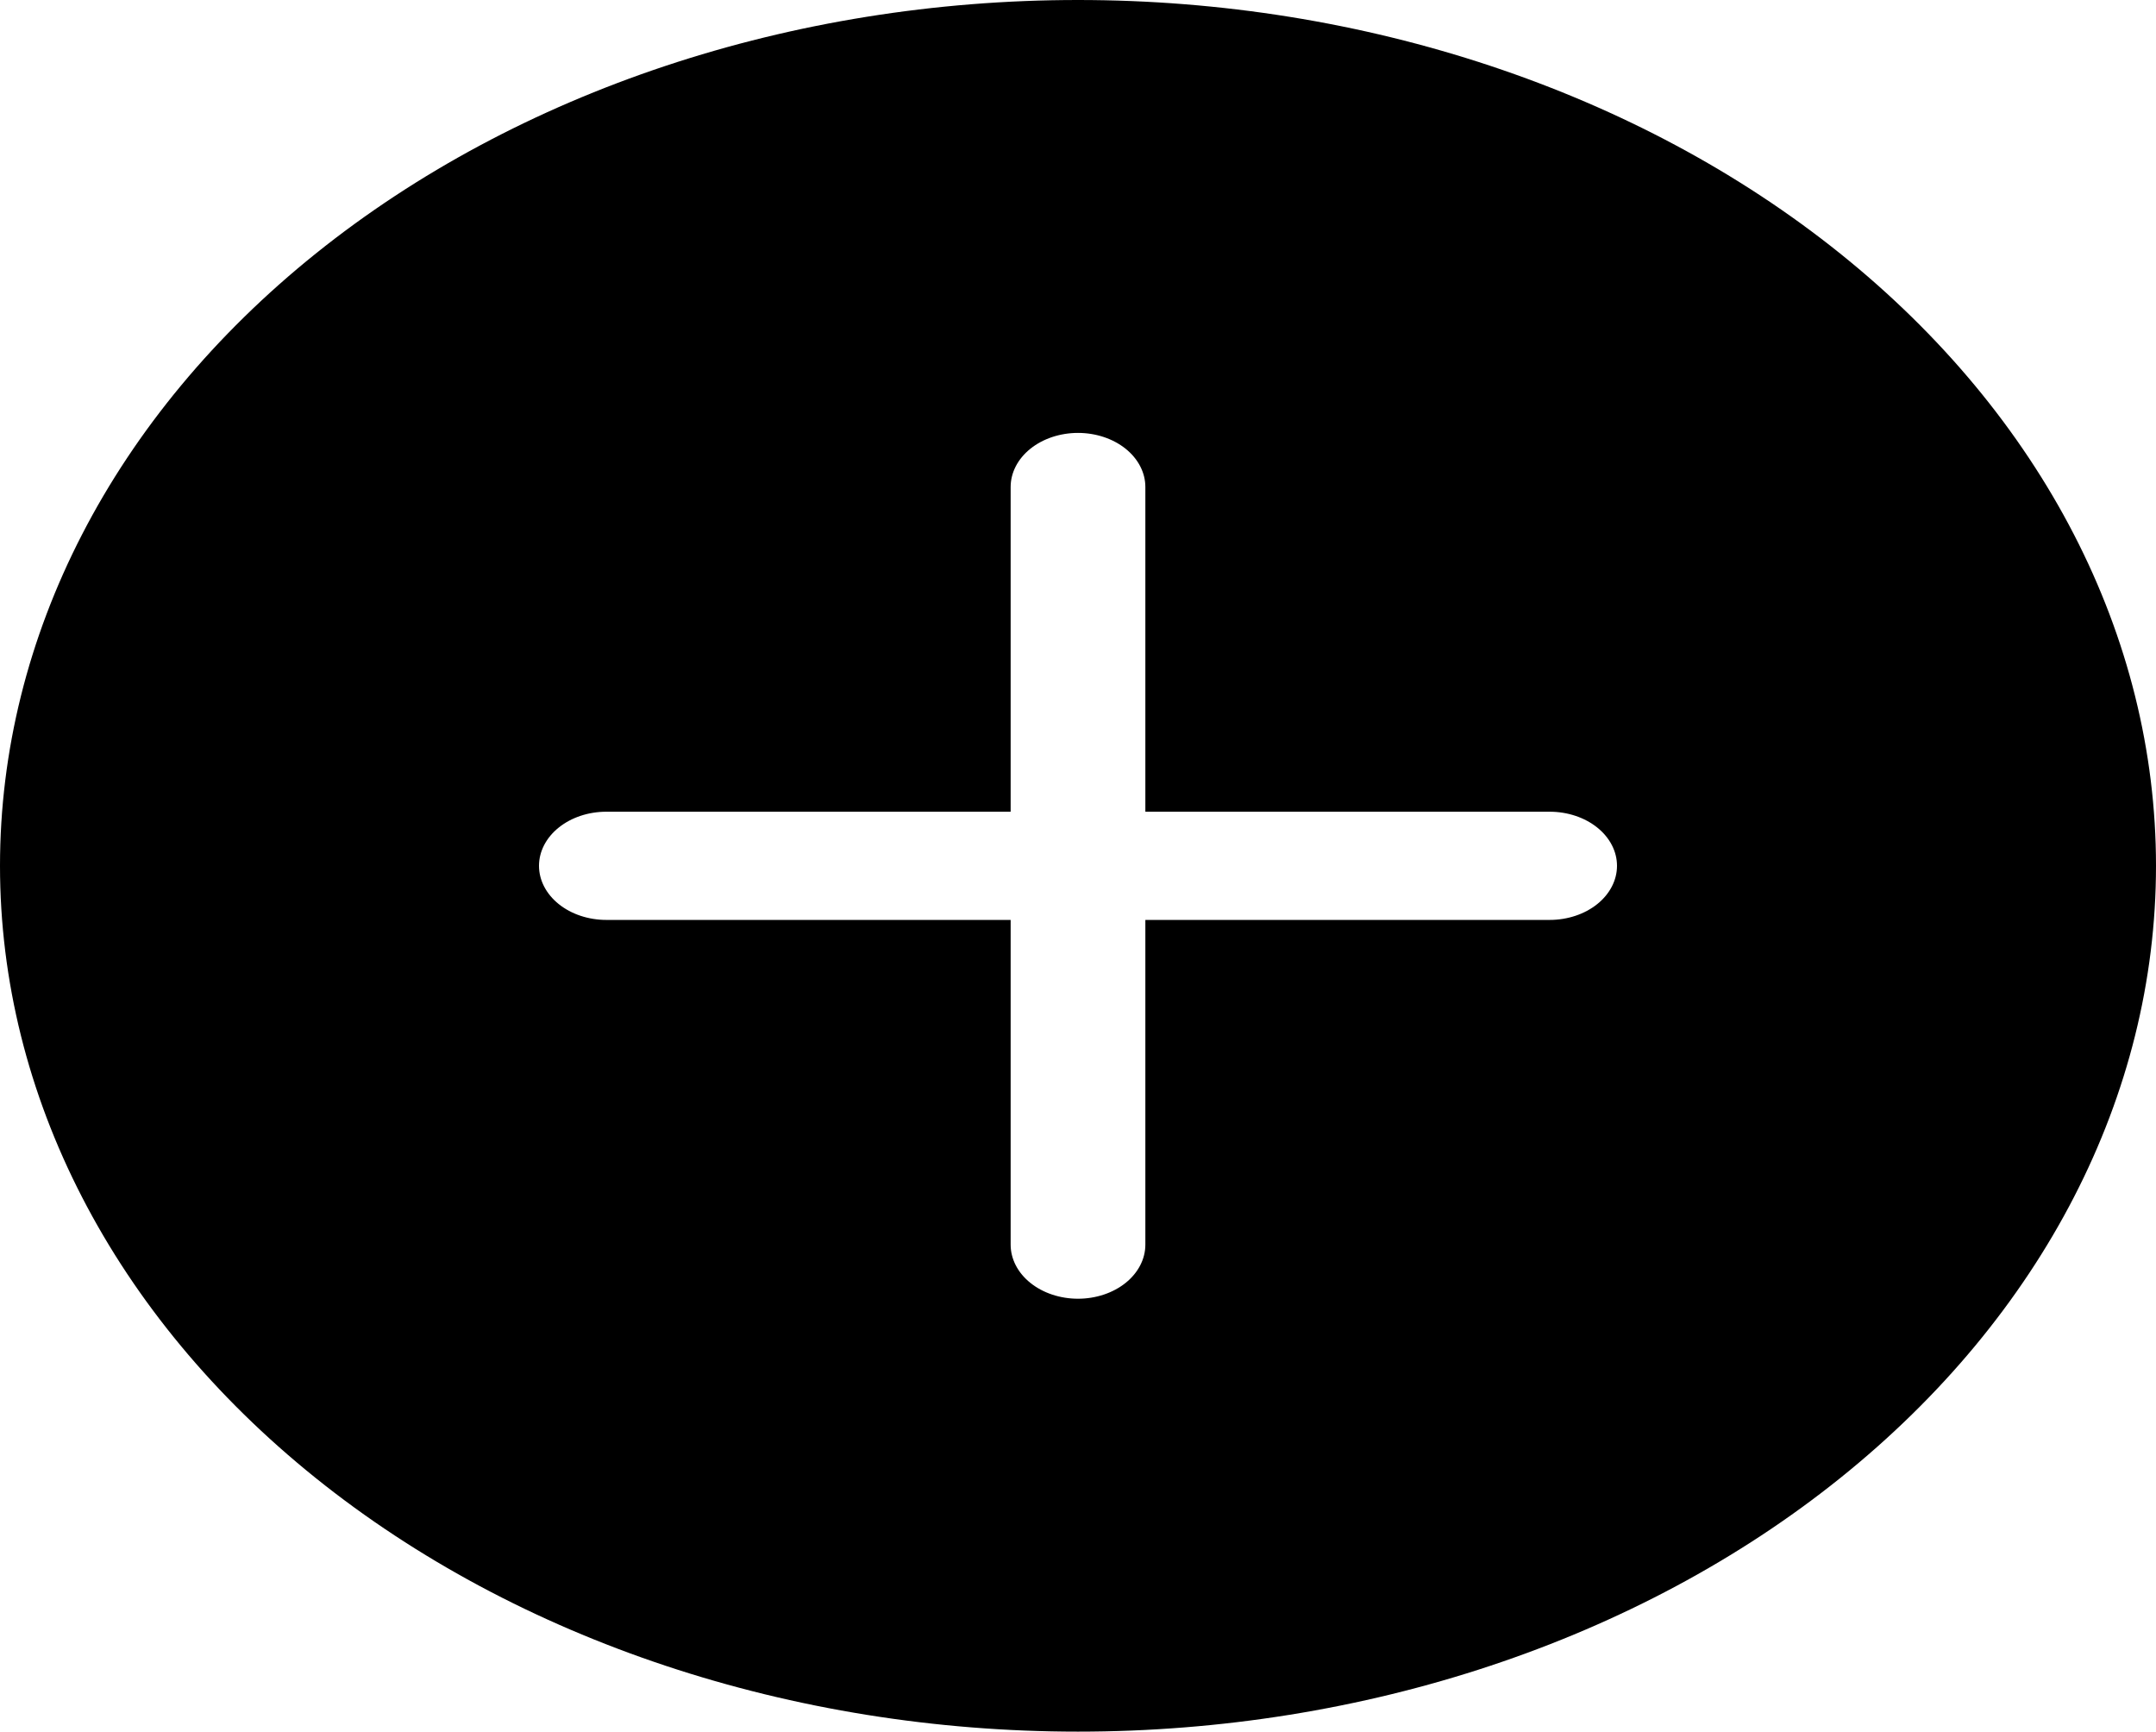 <svg width="66" height="53" viewBox="0 0 66 53" fill="none" xmlns="http://www.w3.org/2000/svg">
<path d="M66 26.5C66 33.528 62.523 40.269 56.334 45.238C50.146 50.208 41.752 53 33 53C24.248 53 15.854 50.208 9.665 45.238C3.477 40.269 0 33.528 0 26.5C0 19.472 3.477 12.731 9.665 7.762C15.854 2.792 24.248 0 33 0C41.752 0 50.146 2.792 56.334 7.762C62.523 12.731 66 19.472 66 26.5ZM35.062 14.906C35.062 14.467 34.845 14.046 34.458 13.735C34.072 13.425 33.547 13.25 33 13.25C32.453 13.25 31.928 13.425 31.542 13.735C31.155 14.046 30.938 14.467 30.938 14.906V24.844H18.562C18.015 24.844 17.491 25.018 17.104 25.329C16.717 25.64 16.5 26.061 16.5 26.5C16.5 26.939 16.717 27.36 17.104 27.671C17.491 27.982 18.015 28.156 18.562 28.156H30.938V38.094C30.938 38.533 31.155 38.954 31.542 39.265C31.928 39.575 32.453 39.75 33 39.75C33.547 39.75 34.072 39.575 34.458 39.265C34.845 38.954 35.062 38.533 35.062 38.094V28.156H47.438C47.984 28.156 48.509 27.982 48.896 27.671C49.283 27.36 49.5 26.939 49.5 26.5C49.5 26.061 49.283 25.64 48.896 25.329C48.509 25.018 47.984 24.844 47.438 24.844H35.062V14.906Z" fill="black"/>
</svg>

